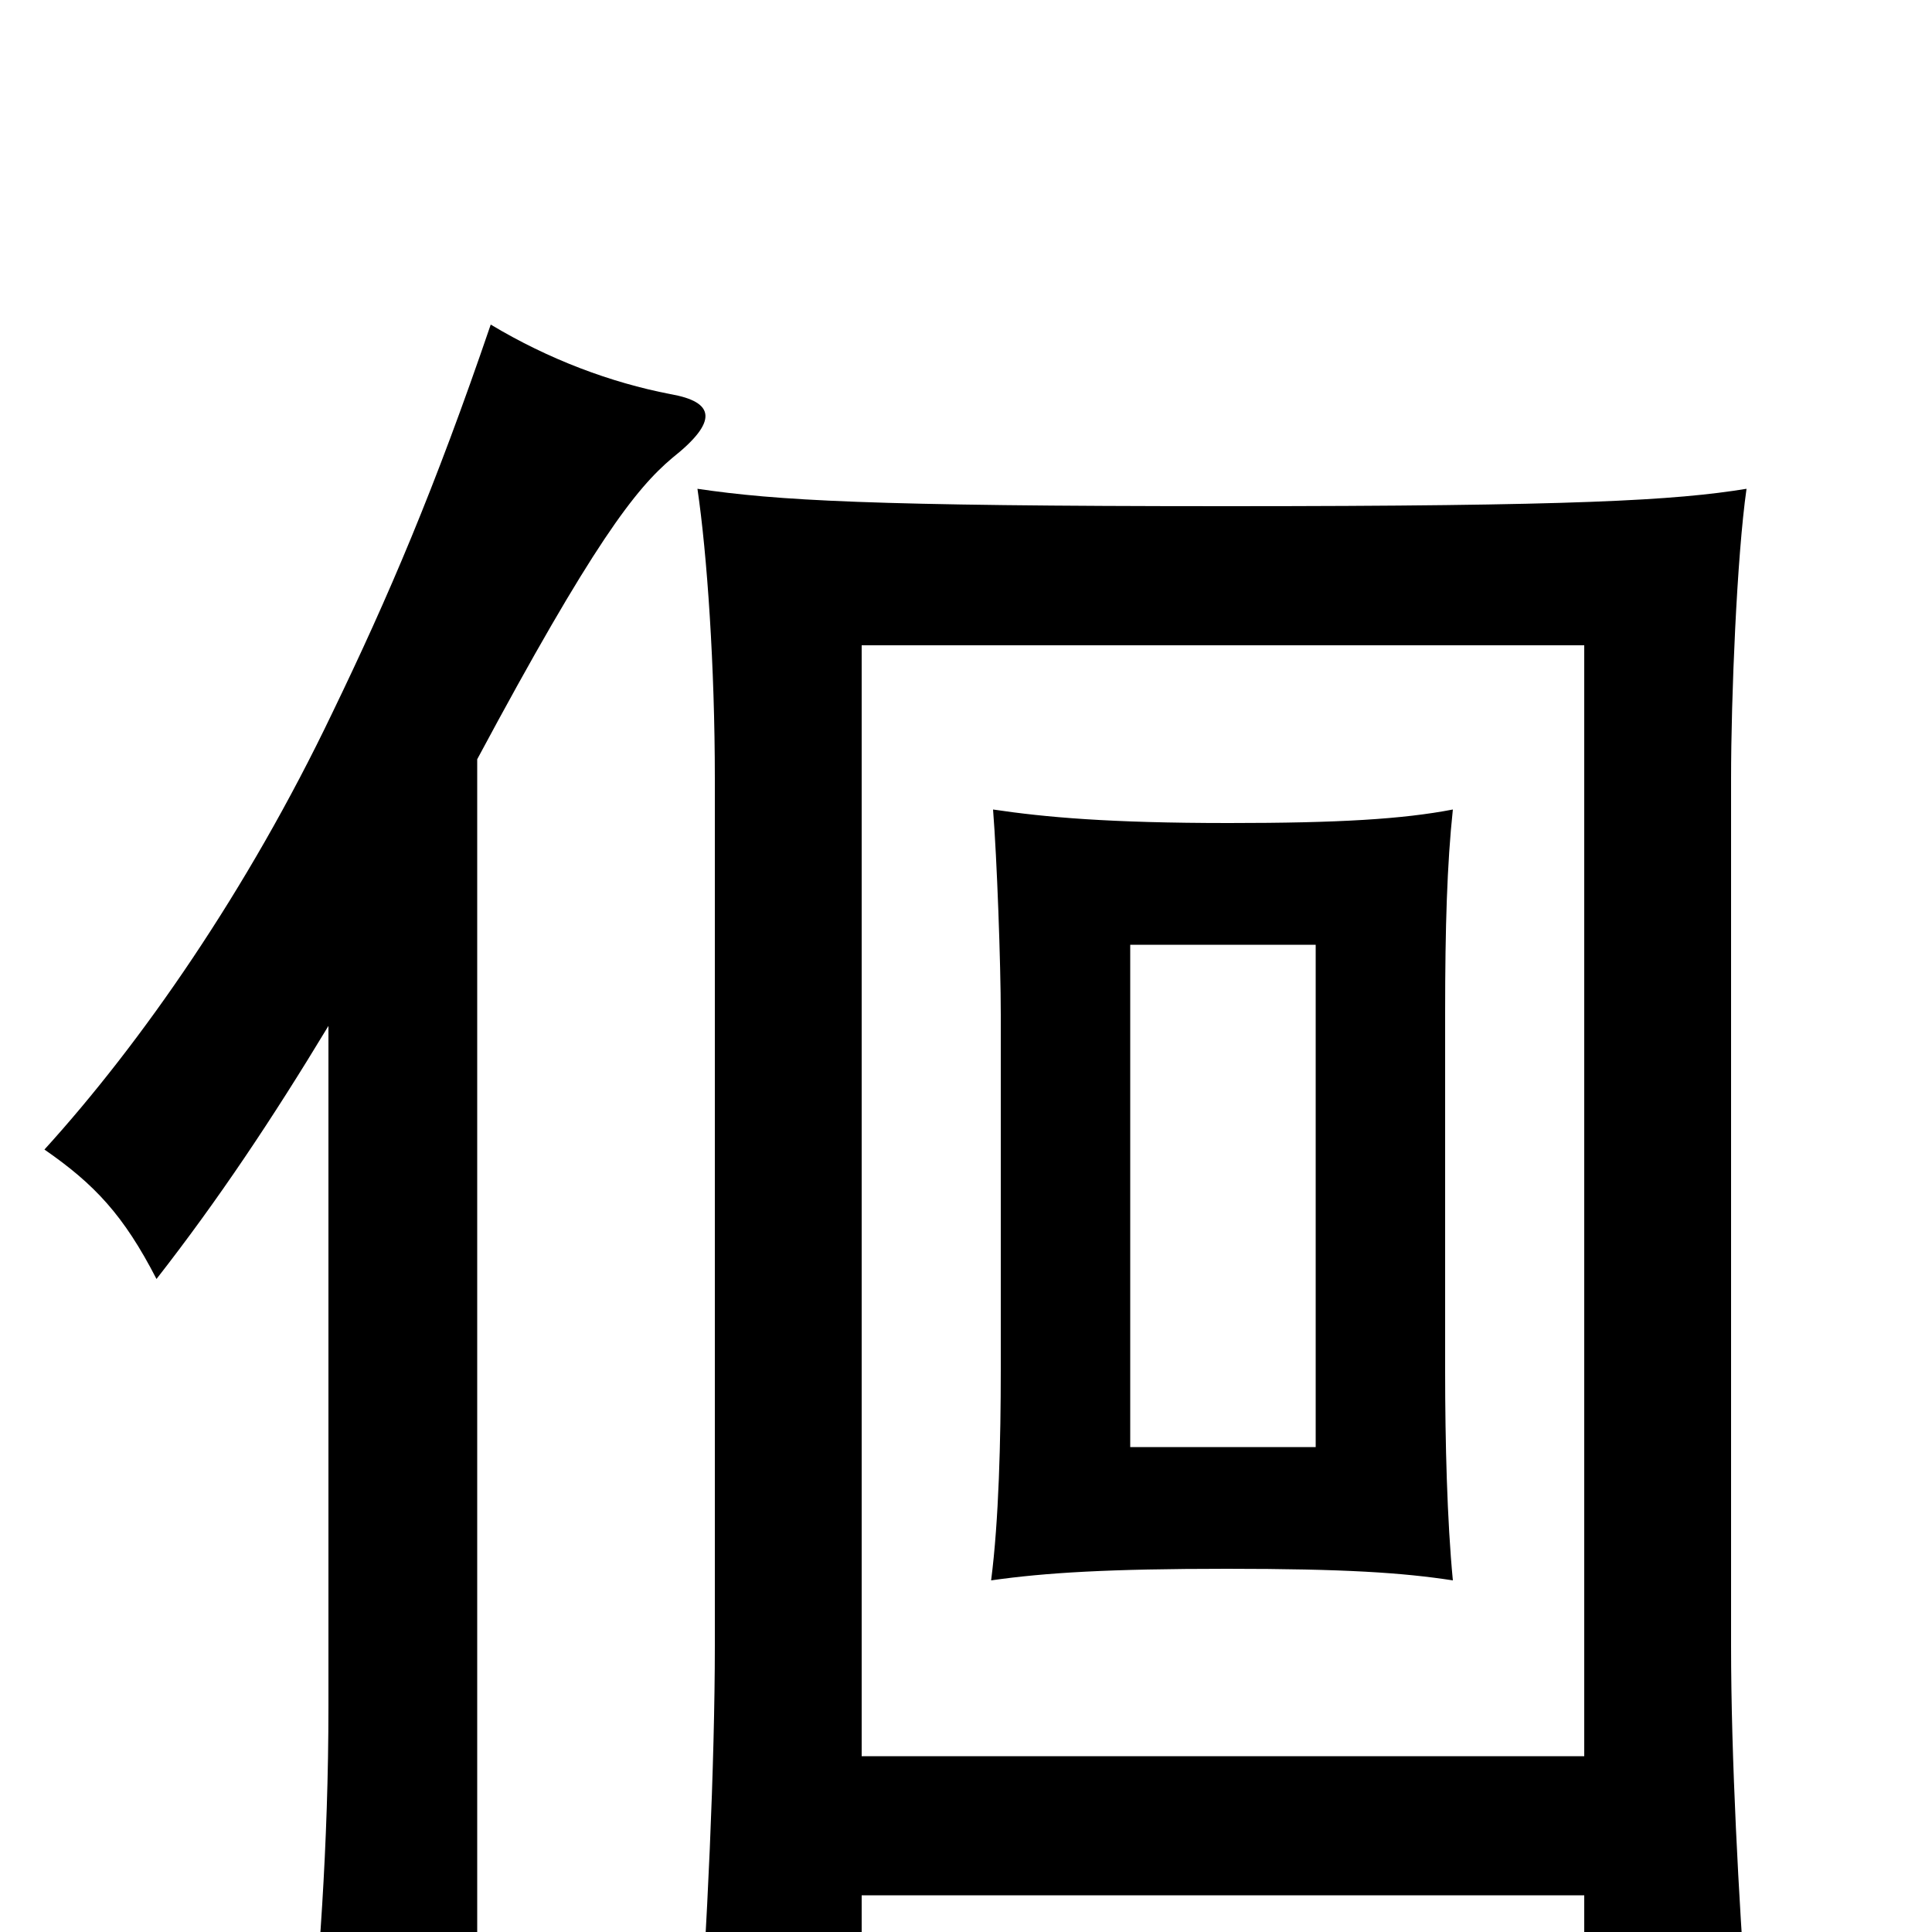<svg xmlns="http://www.w3.org/2000/svg" viewBox="0 -1000 1000 1000">
	<path fill="#000000" d="M585 -511H681V-251H585ZM636 -574C574 -574 541 -577 514 -581C516 -556 518 -501 518 -475V-291C518 -255 517 -213 513 -182C541 -186 574 -188 635 -188C696 -188 726 -186 752 -182C749 -213 748 -254 748 -290V-476C748 -520 749 -553 752 -581C726 -576 693 -574 636 -574ZM247 -607C307 -719 329 -747 348 -763C372 -782 370 -792 347 -796C316 -802 284 -814 254 -832C225 -747 201 -691 172 -631C128 -539 73 -460 23 -405C49 -387 64 -371 81 -338C113 -379 141 -421 170 -469V-117C170 -45 165 21 159 78H247ZM820 -91H446V-666H820ZM446 -19H820V38H904C900 -17 896 -90 896 -148V-597C896 -639 899 -712 904 -747C867 -741 816 -738 635 -738C449 -738 402 -741 361 -747C366 -713 370 -655 370 -597V-148C370 -89 366 3 361 63H446Z"/>
</svg>